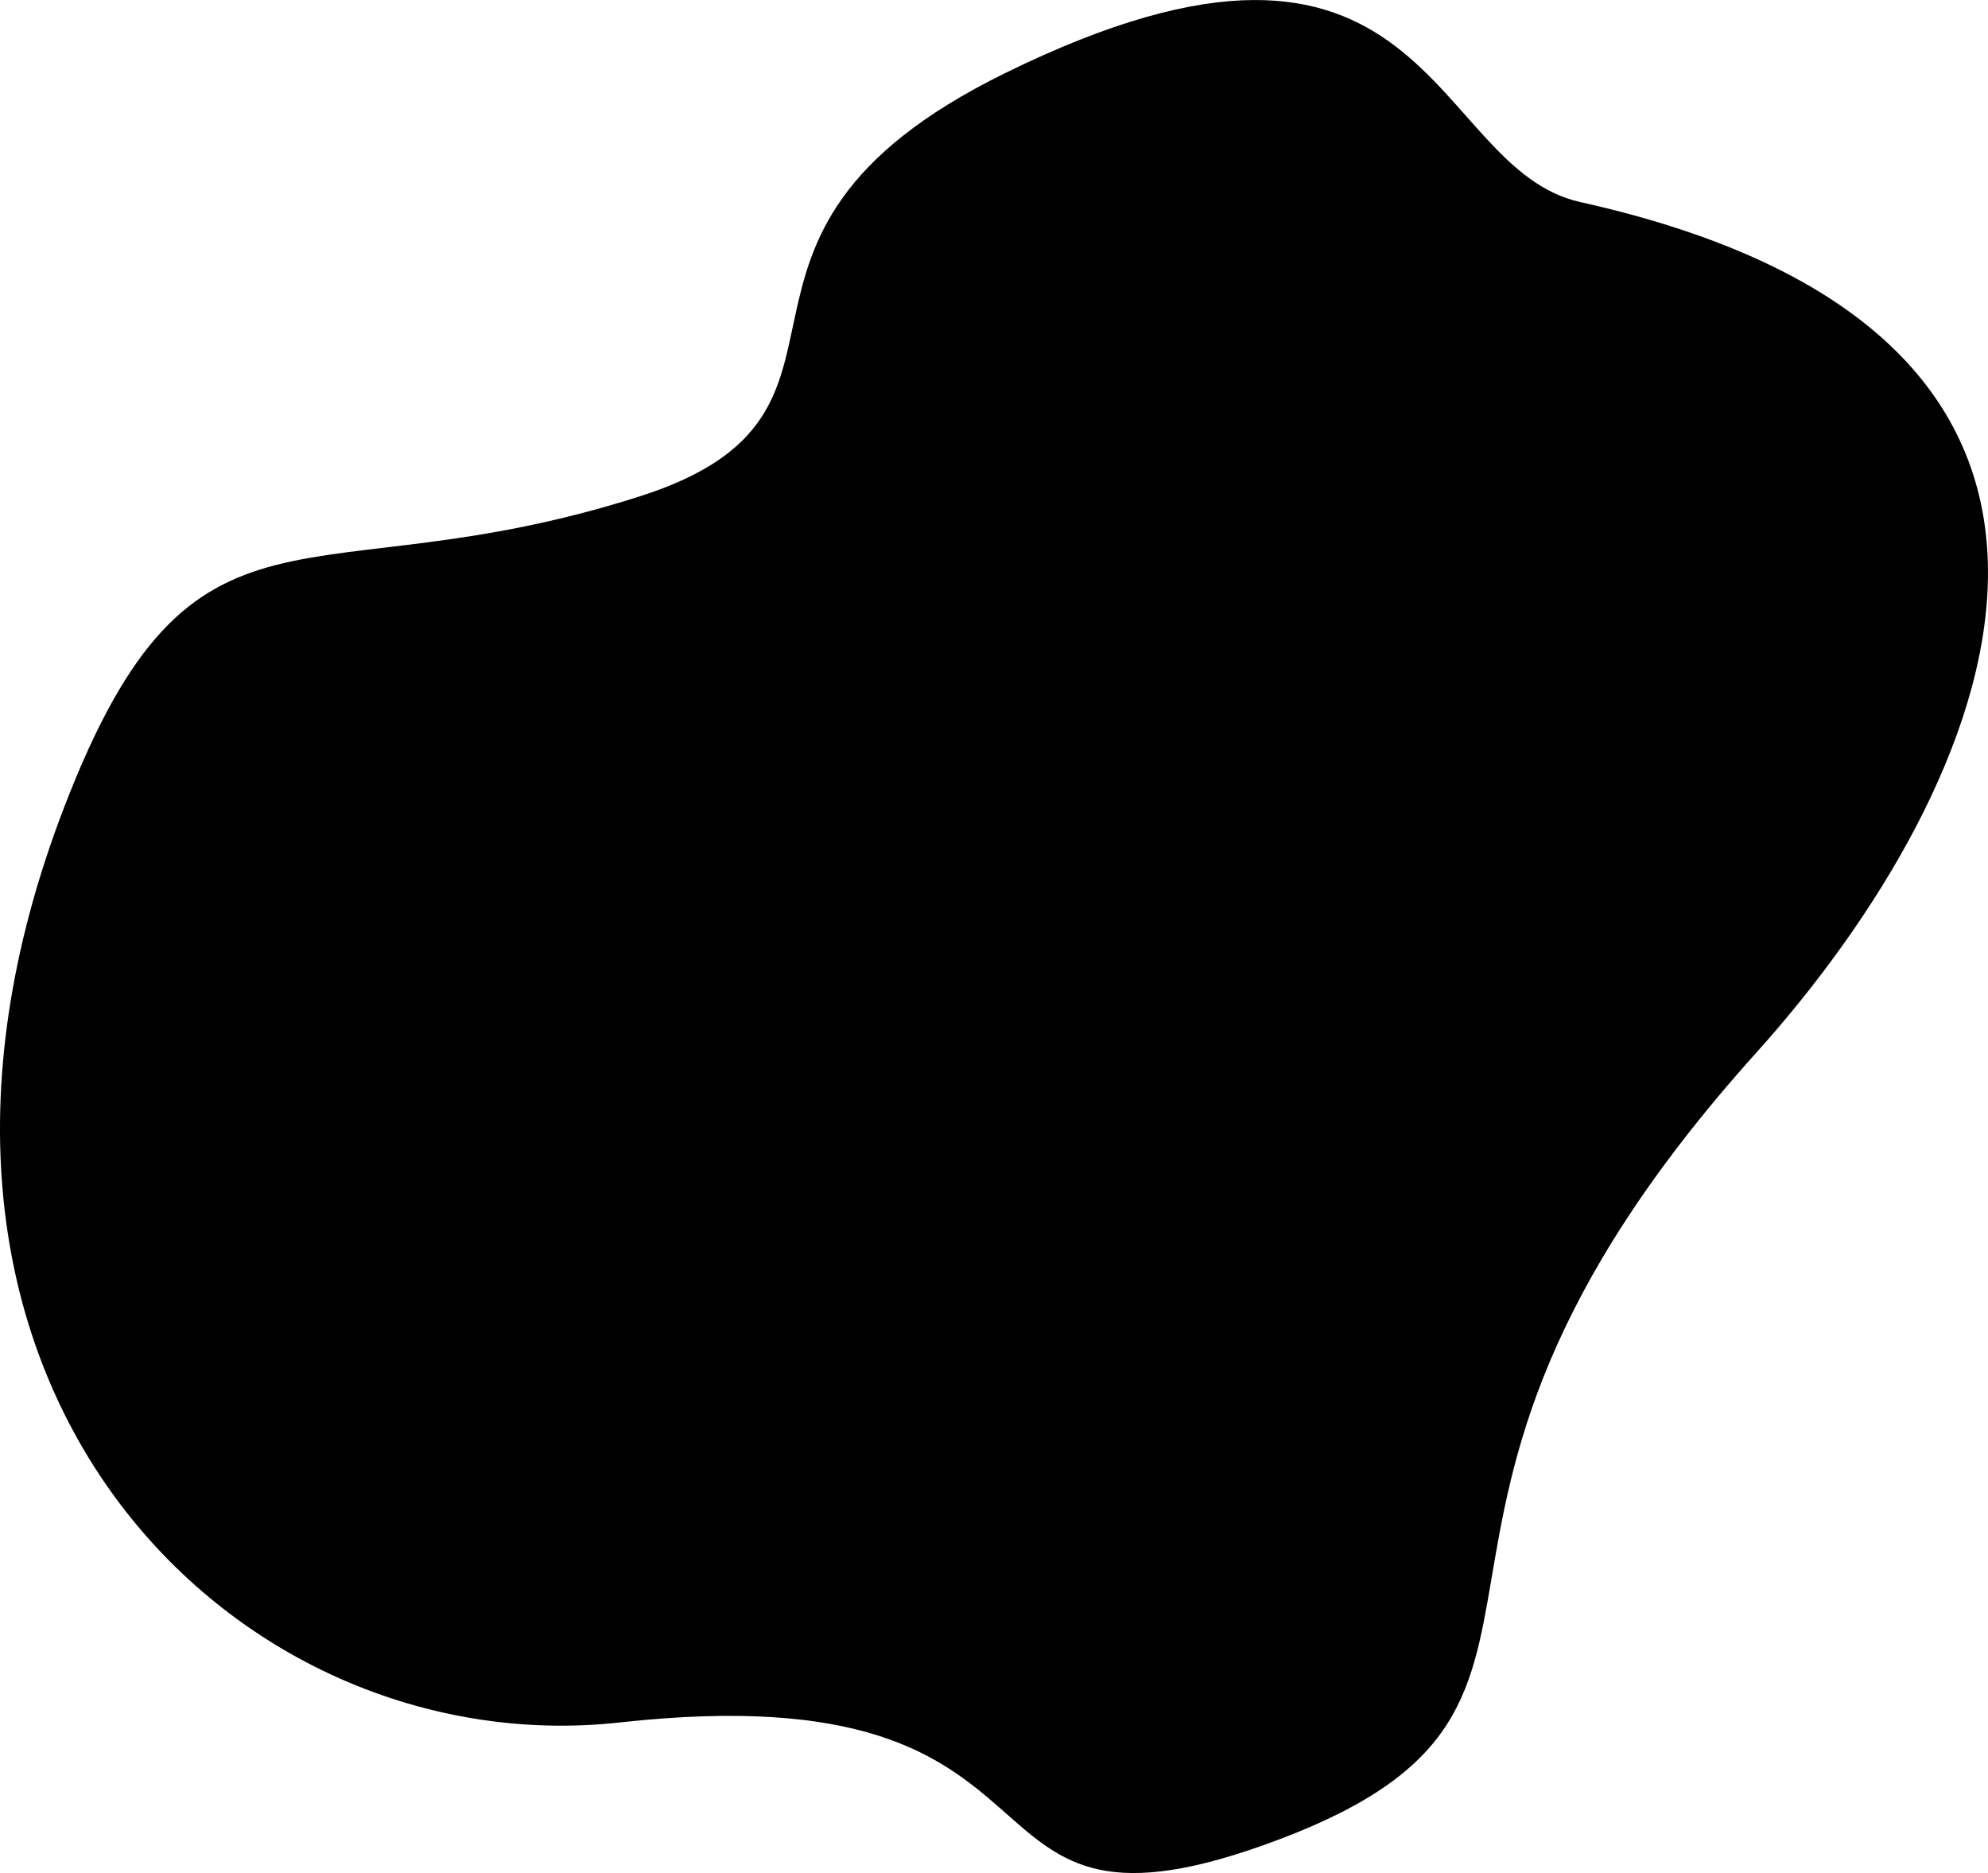 <svg width="425.013" height="400.367" viewBox="0 0 112.451 105.93"><path d="M135.716 124.787c34.68 7.715 23.5 33.062 9.951 48.117-24.61 27.347-6.024 37.043-27.876 44.814-18.598 6.615-9.07-9.965-36.396-6.944-21.792 2.41-43.96-19.222-31.431-51.773 7.343-19.077 13.685-11.552 32.54-17.565 14.976-4.777 1.633-14.576 20.657-23.93 24.159-11.88 23.908 5.358 32.555 7.281z" transform="translate(-46.33 -113.36)" id="photo"/></svg>
